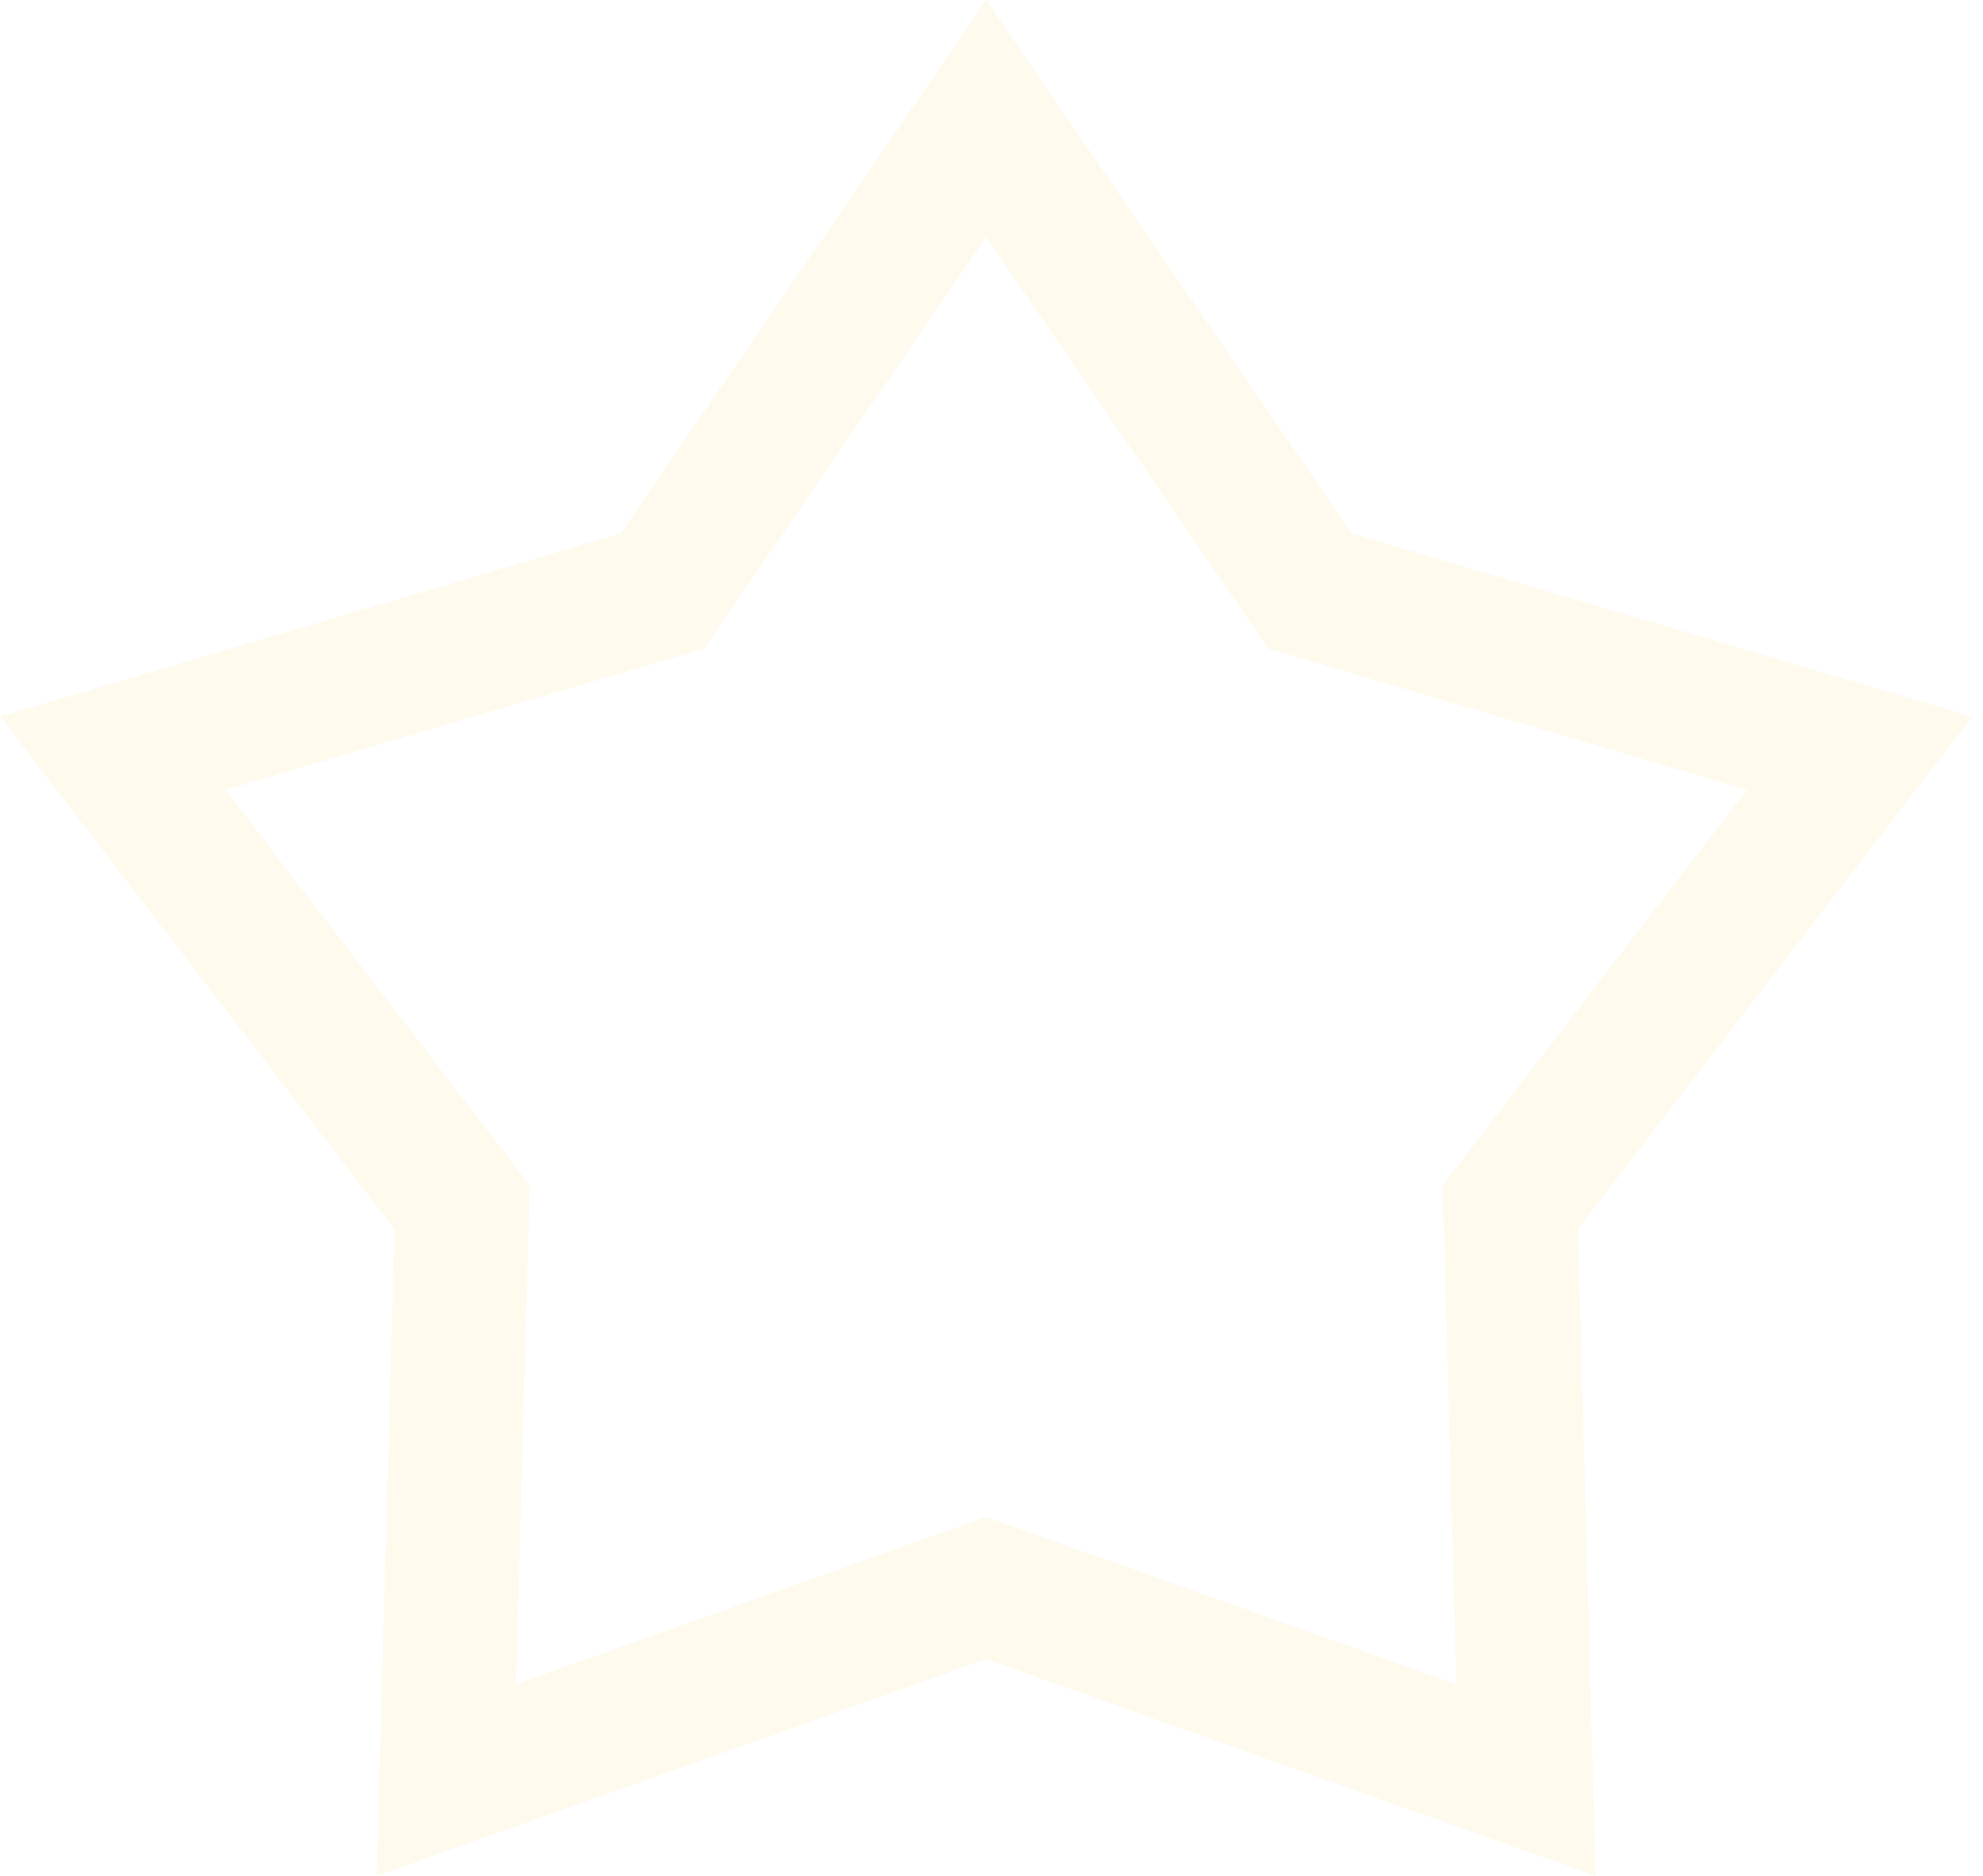 <svg width="148" height="140" viewBox="0 0 148 140" fill="none" xmlns="http://www.w3.org/2000/svg">
<path opacity="0.1" d="M73.602 8.845L96.771 42.651L97.776 44.117L99.482 44.62L138.793 56.208L113.801 88.69L112.717 90.099L112.766 91.876L113.892 132.845L75.278 119.113L73.602 118.517L71.927 119.113L33.312 132.845L34.439 91.876L34.488 90.099L33.404 88.69L8.412 56.208L47.723 44.62L49.428 44.117L50.434 42.651L73.602 8.845Z" stroke="#F8D157" stroke-width="10"/>
</svg>
